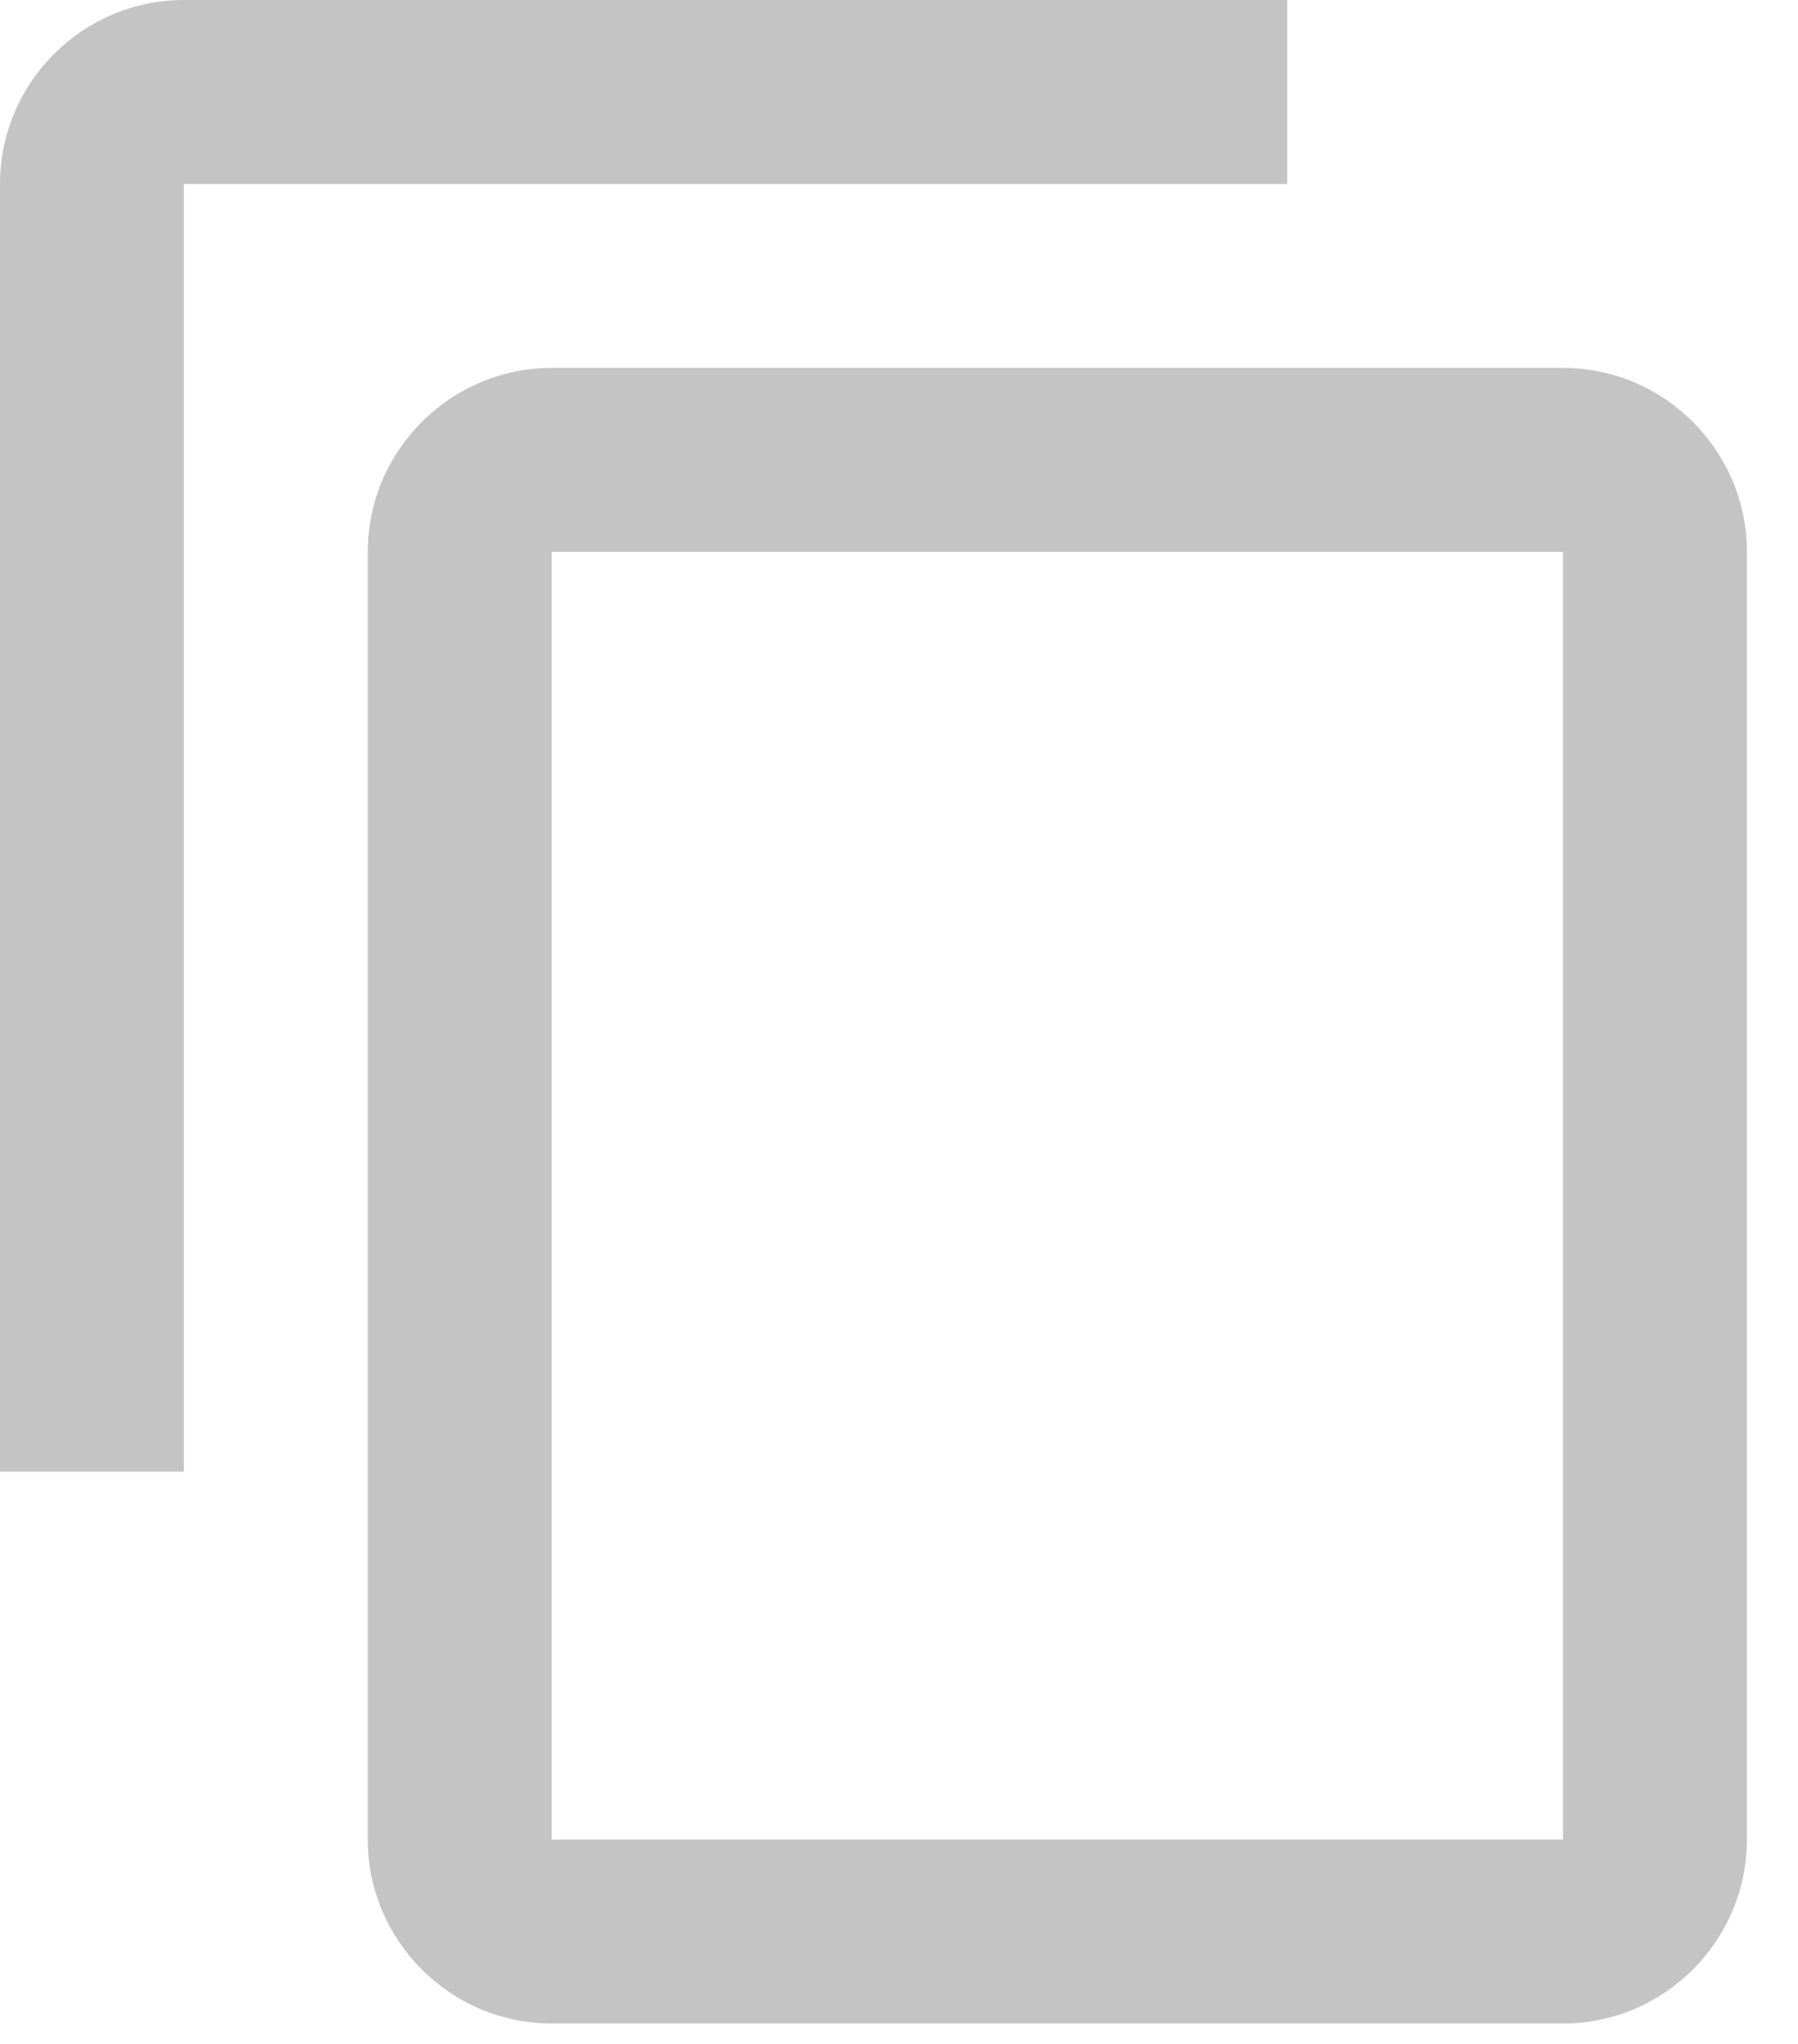 <svg width="22" height="25" viewBox="0 0 22 25" fill="none" xmlns="http://www.w3.org/2000/svg">
<path d="M15.75 0H2.25C1.012 0 0 1.012 0 2.25V18H2.25V2.25H15.75V0ZM19.125 4.5H6.75C5.513 4.5 4.5 5.513 4.5 6.75V22.5C4.5 23.738 5.513 24.75 6.75 24.75H19.125C20.363 24.75 21.375 23.738 21.375 22.5V6.75C21.375 5.513 20.363 4.5 19.125 4.5ZM19.125 22.5H6.75V6.75H19.125V22.5Z" fill="#C4C4C4"/>
</svg>
